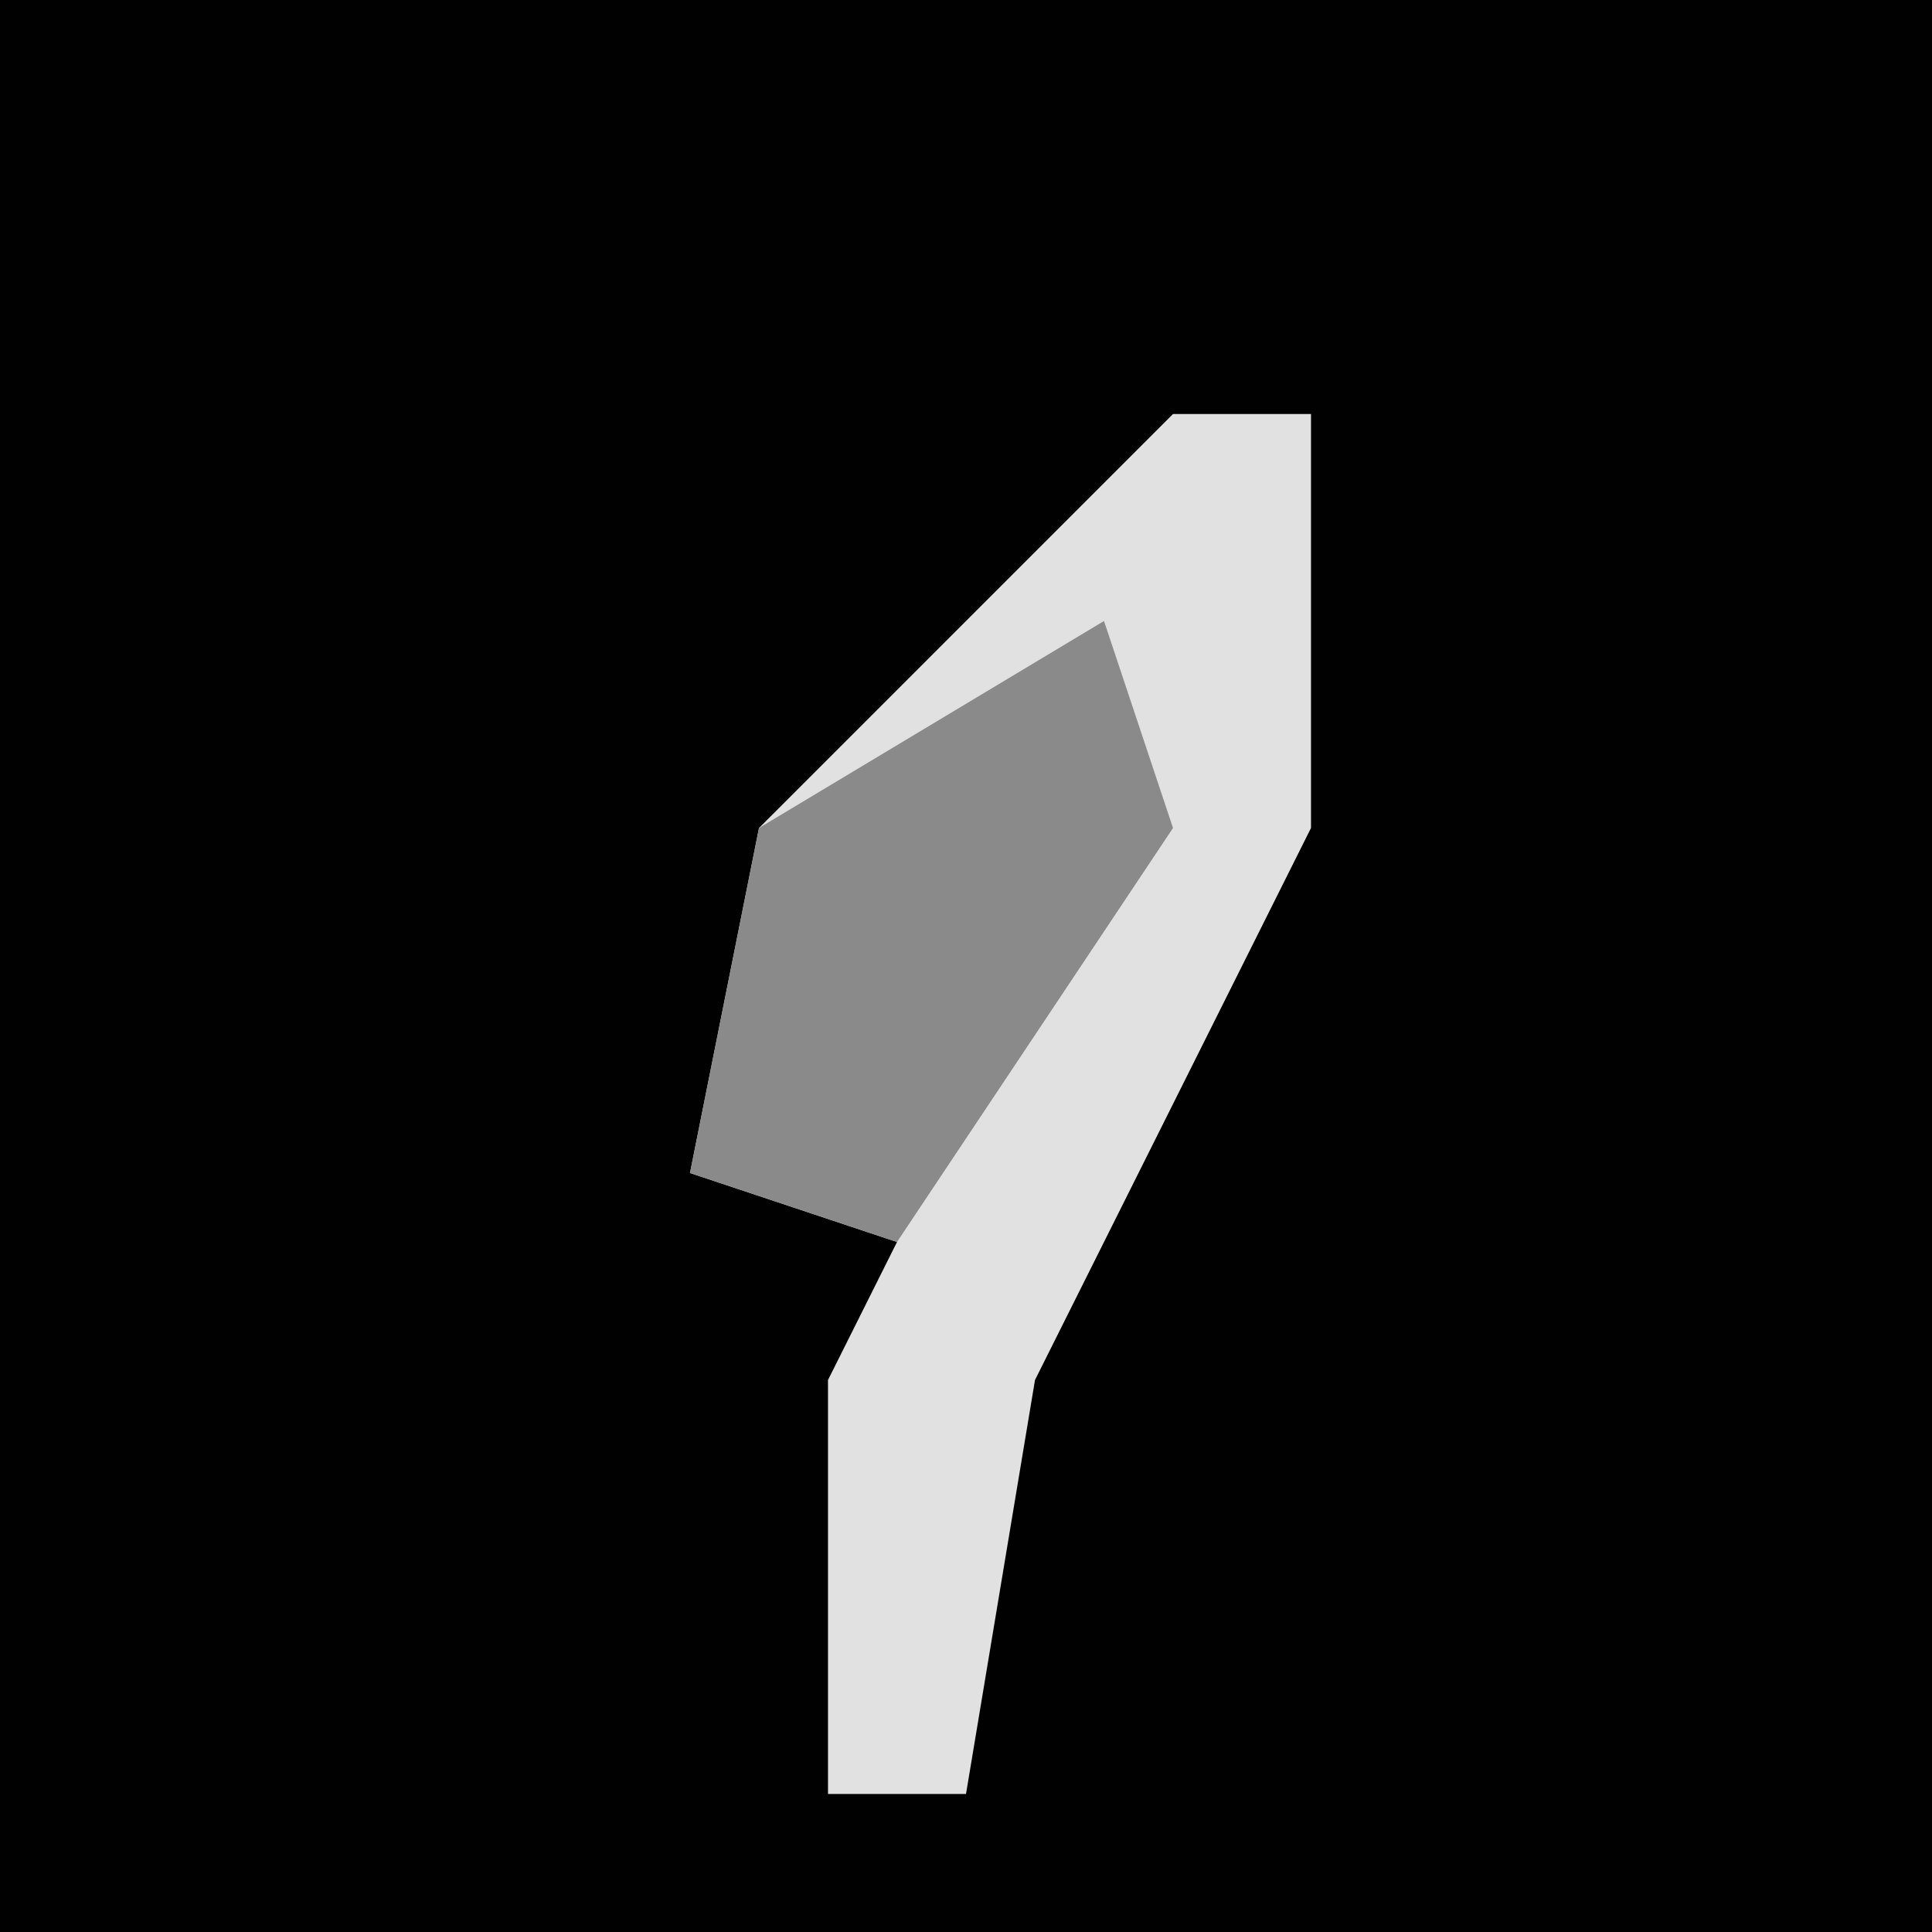 <?xml version="1.0" encoding="UTF-8"?>
<svg version="1.1" xmlns="http://www.w3.org/2000/svg" width="28" height="28">
<path d="M0,0 L28,0 L28,28 L0,28 Z " fill="#010101" transform="translate(0,0)"/>
<path d="M0,0 L2,0 L2,6 L-2,14 L-3,20 L-5,20 L-5,14 L-4,12 L-7,11 L-6,6 L-1,1 Z " fill="#E1E1E1" transform="translate(17,6)"/>
<path d="M0,0 L1,3 L-3,9 L-6,8 L-5,3 Z " fill="#8A8A8A" transform="translate(16,9)"/>
</svg>
